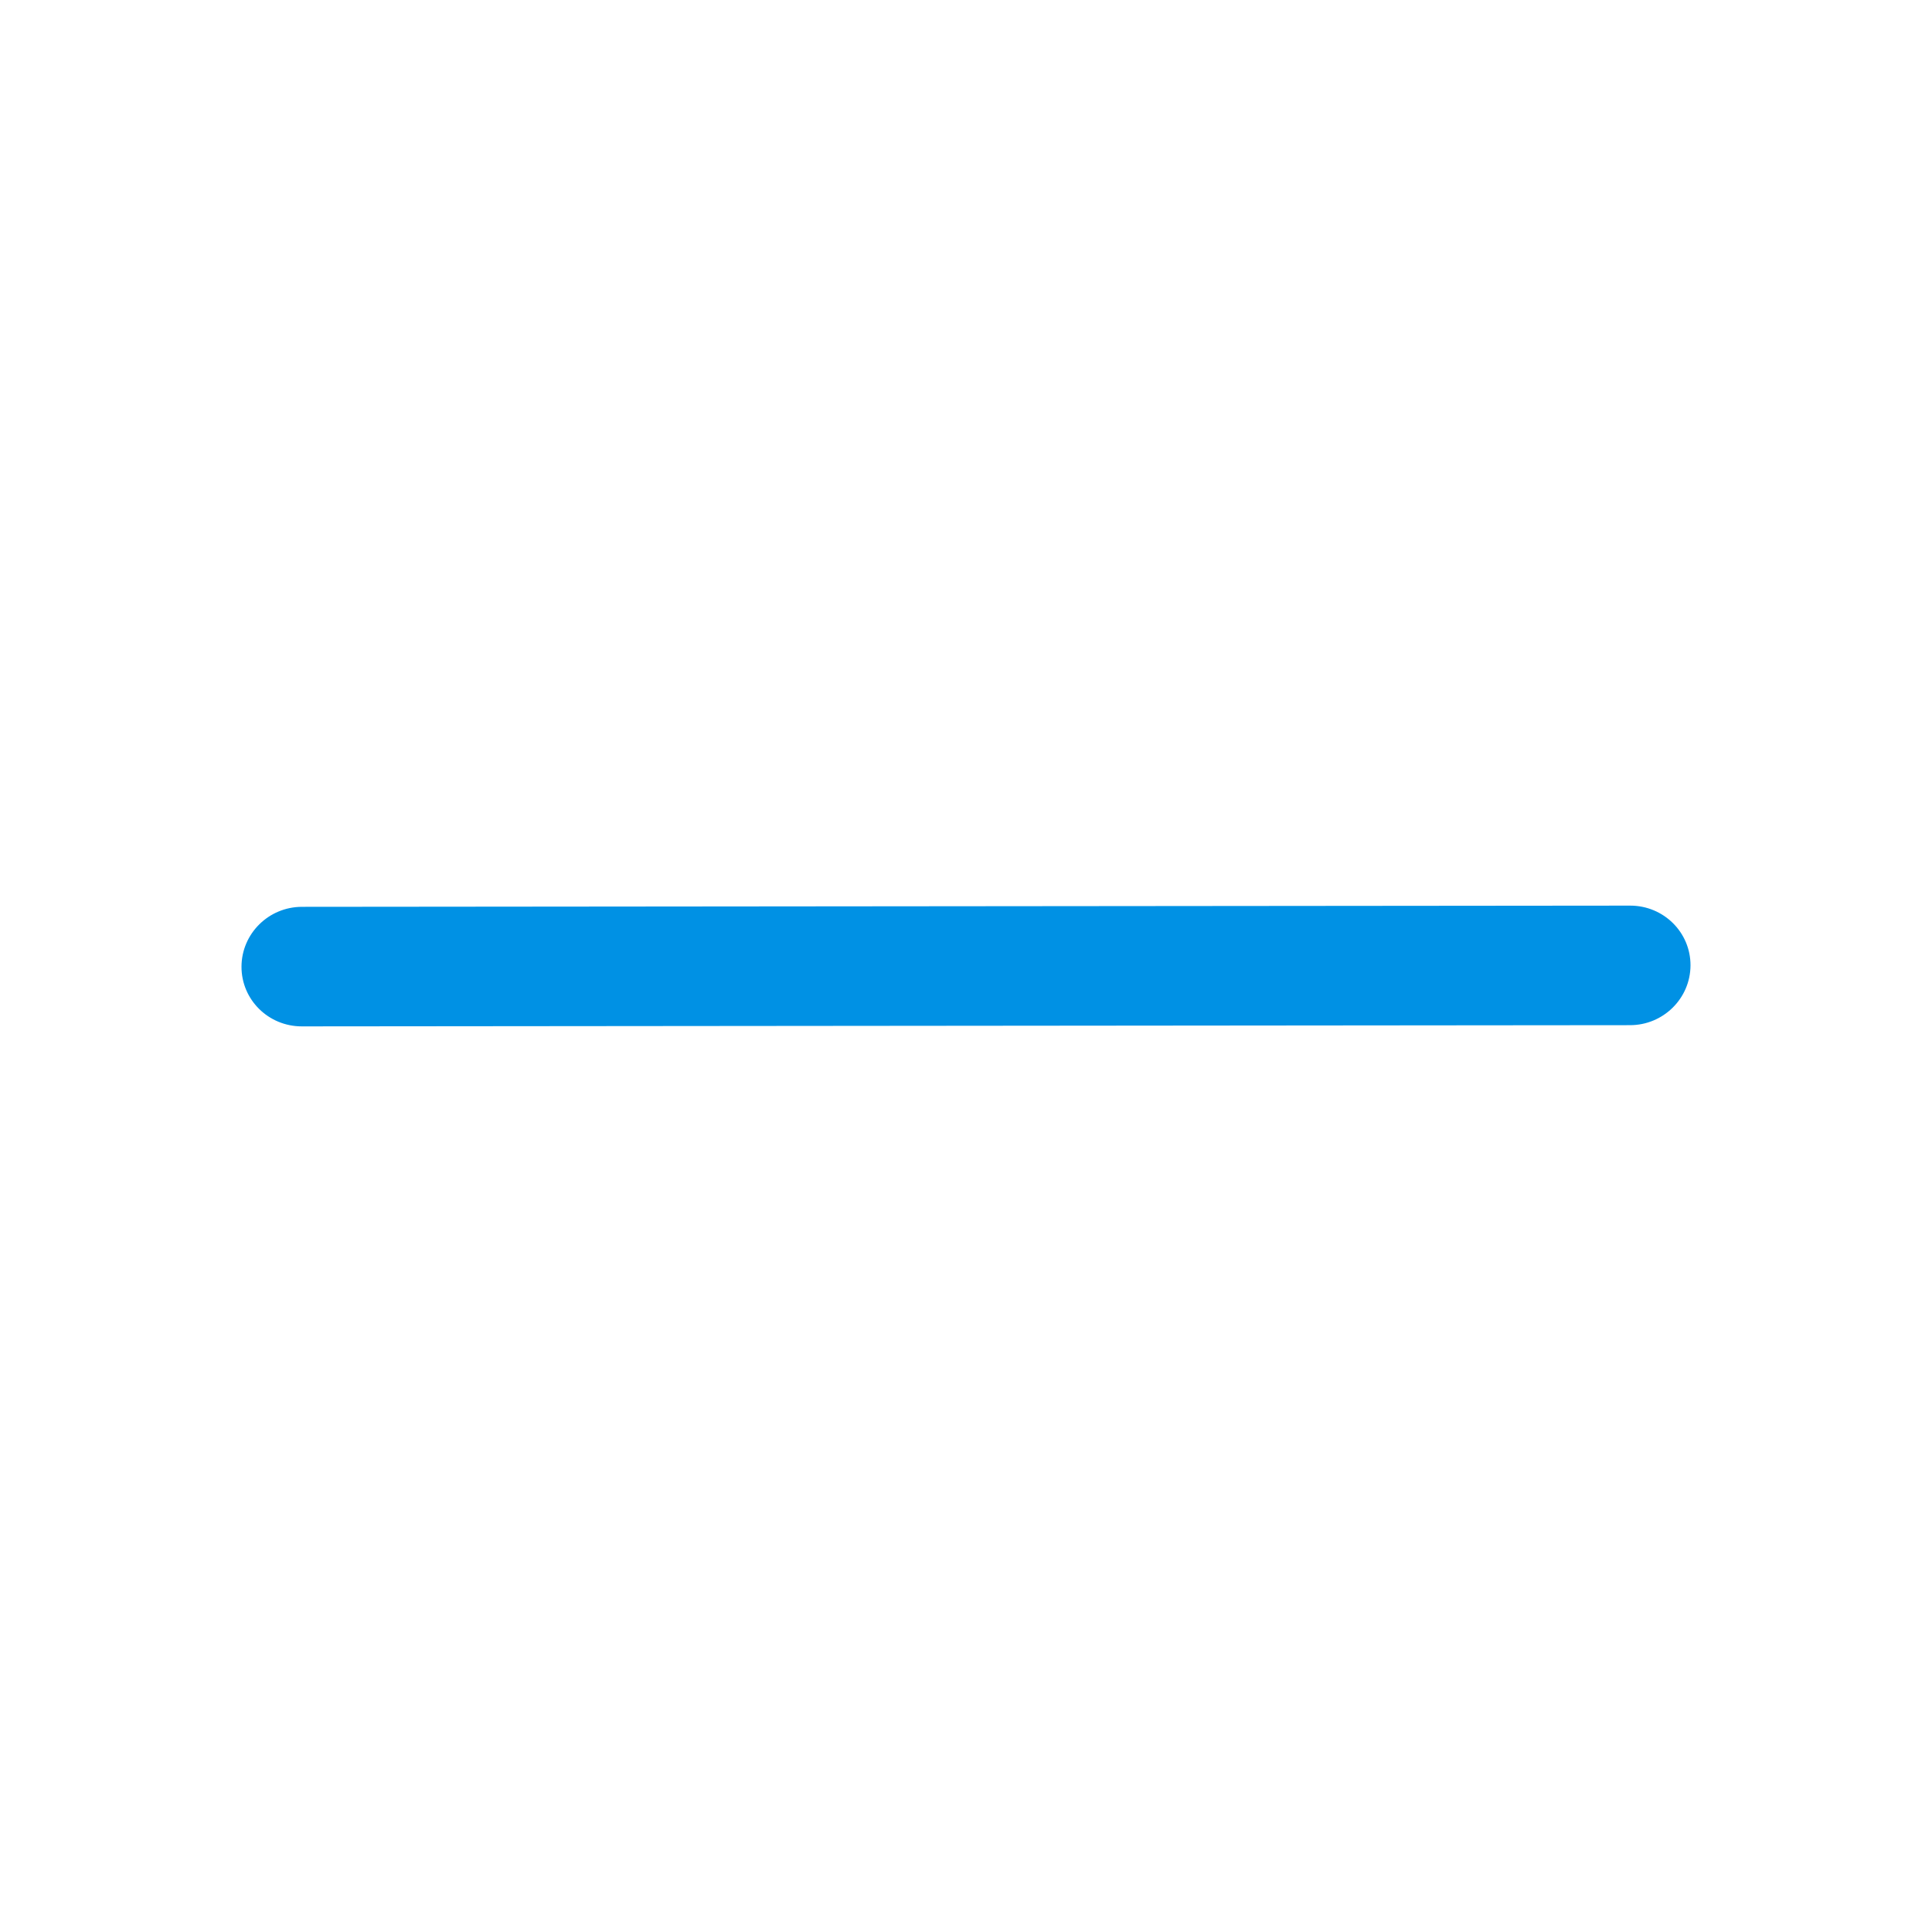 <svg width="16" height="16" viewBox="0 0 16 16" fill="none" xmlns="http://www.w3.org/2000/svg">
<path fill-rule="evenodd" clip-rule="evenodd" d="M2 8.005C2.001 7.732 2.225 7.51 2.501 7.51L13.501 7.5C13.777 7.5 14.001 7.721 14 7.995C13.999 8.268 13.775 8.49 13.499 8.49L2.499 8.5C2.223 8.5 1.999 8.279 2 8.005Z" fill="#0091E4"/>
</svg>
